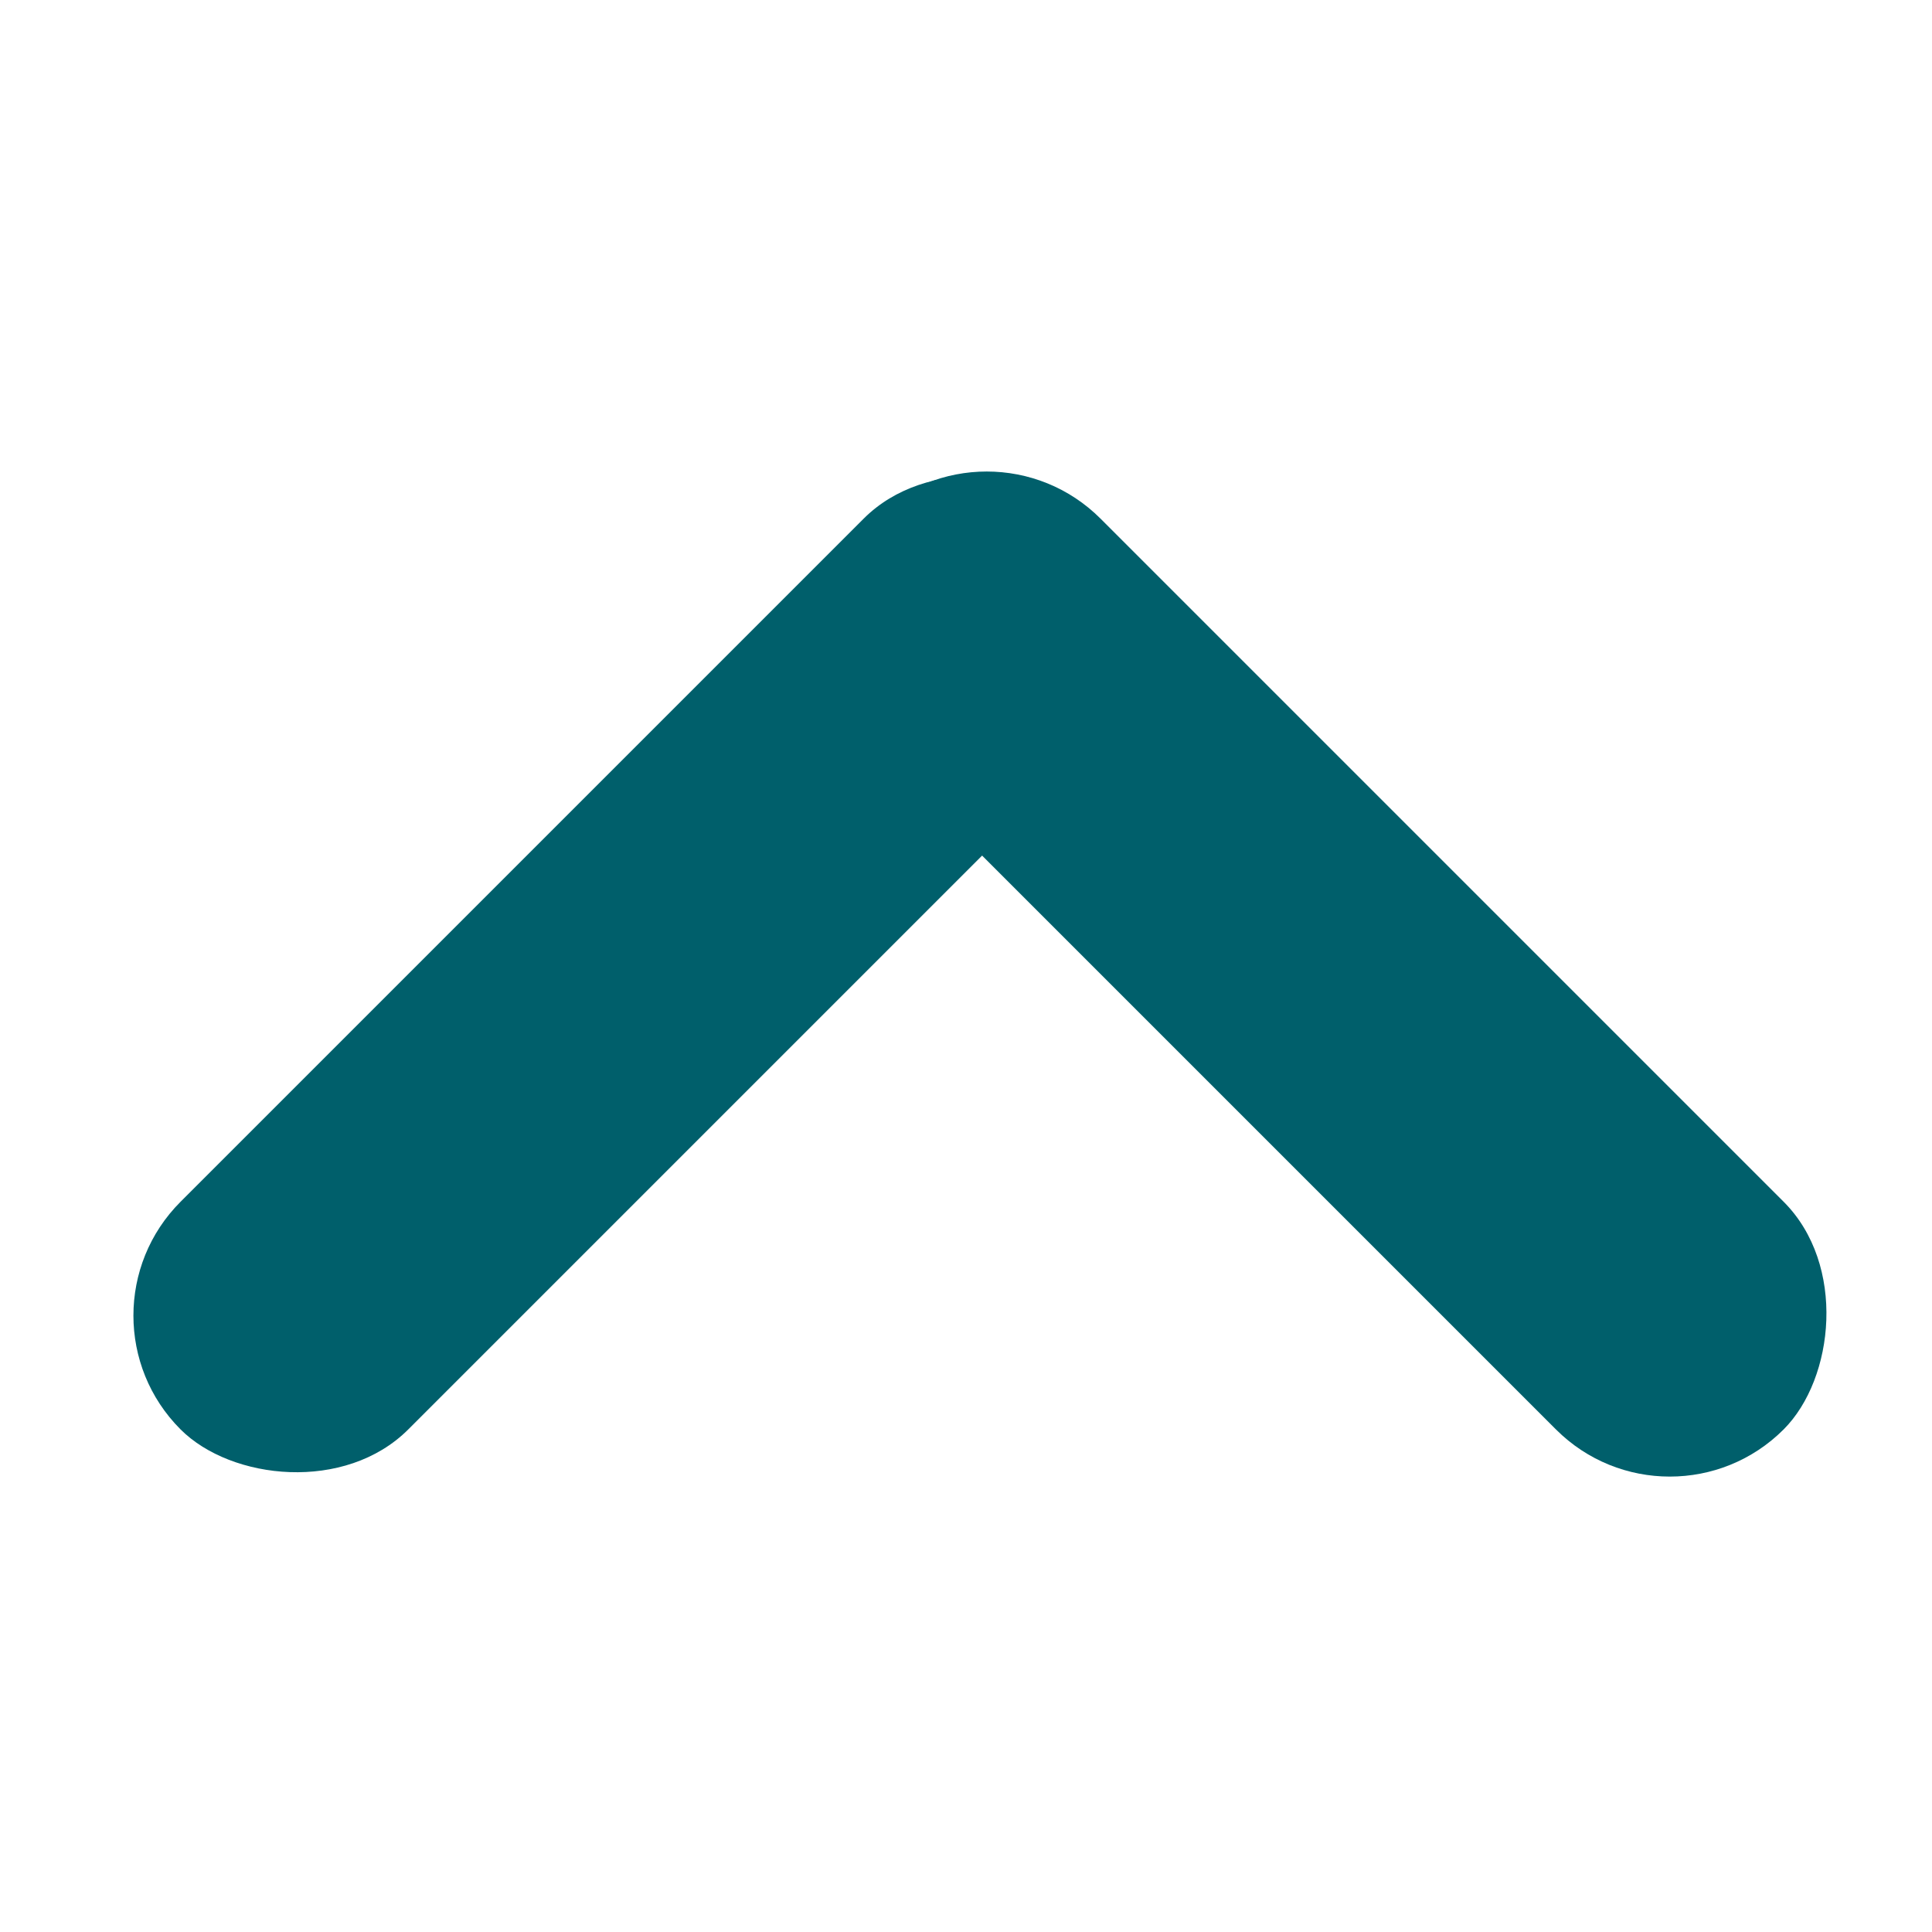 <?xml version="1.0" encoding="UTF-8"?>
<!DOCTYPE svg PUBLIC "-//W3C//DTD SVG 1.1//EN" "http://www.w3.org/Graphics/SVG/1.1/DTD/svg11.dtd">
<!-- File created by Marietta Hamberger, 2025. Licensed under CC BY 4.0 -->
<svg xmlns="http://www.w3.org/2000/svg" xmlns:xlink="http://www.w3.org/1999/xlink" version="1.1" width="120px" height="120px" viewBox="-0.5 -0.5 120 120" content="&lt;mxfile host=&quot;Electron&quot; agent=&quot;Mozilla/5.0 (Macintosh; Intel Mac OS X 10_15_7) AppleWebKit/537.36 (KHTML, like Gecko) draw.io/24.7.8 Chrome/128.0.661.36 Electron/32.0.1 Safari/537.36&quot; version=&quot;24.7.8&quot; scale=&quot;1&quot; border=&quot;0&quot;&gt;&#10;  &lt;diagram name=&quot;Page-1&quot; id=&quot;3FTvBMLik3-op4OW4Jkx&quot;&gt;&#10;    &lt;mxGraphModel dx=&quot;651&quot; dy=&quot;443&quot; grid=&quot;1&quot; gridSize=&quot;10&quot; guides=&quot;1&quot; tooltips=&quot;1&quot; connect=&quot;1&quot; arrows=&quot;1&quot; fold=&quot;1&quot; page=&quot;1&quot; pageScale=&quot;1&quot; pageWidth=&quot;827&quot; pageHeight=&quot;1169&quot; math=&quot;0&quot; shadow=&quot;0&quot;&gt;&#10;      &lt;root&gt;&#10;        &lt;mxCell id=&quot;0&quot; /&gt;&#10;        &lt;mxCell id=&quot;1&quot; parent=&quot;0&quot; /&gt;&#10;        &lt;mxCell id=&quot;2&quot; value=&quot;&quot; style=&quot;group;rotation=-90;&quot; vertex=&quot;1&quot; connectable=&quot;0&quot; parent=&quot;1&quot;&gt;&#10;          &lt;mxGeometry x=&quot;167&quot; y=&quot;60&quot; width=&quot;120&quot; height=&quot;120&quot; as=&quot;geometry&quot; /&gt;&#10;        &lt;/mxCell&gt;&#10;        &lt;mxCell id=&quot;3&quot; value=&quot;&quot; style=&quot;rounded=0;whiteSpace=wrap;html=1;strokeColor=none;fillColor=none;rotation=-90;&quot; vertex=&quot;1&quot; parent=&quot;2&quot;&gt;&#10;          &lt;mxGeometry width=&quot;120&quot; height=&quot;120&quot; as=&quot;geometry&quot; /&gt;&#10;        &lt;/mxCell&gt;&#10;        &lt;mxCell id=&quot;4&quot; value=&quot;&quot; style=&quot;rounded=1;whiteSpace=wrap;html=1;rotation=-135;strokeColor=none;fillColor=#005f6b;arcSize=50;&quot; vertex=&quot;1&quot; parent=&quot;2&quot;&gt;&#10;          &lt;mxGeometry x=&quot;42&quot; y=&quot;50&quot; width=&quot;80&quot; height=&quot;20&quot; as=&quot;geometry&quot; /&gt;&#10;        &lt;/mxCell&gt;&#10;        &lt;mxCell id=&quot;5&quot; value=&quot;&quot; style=&quot;rounded=1;whiteSpace=wrap;html=1;rotation=-225;strokeColor=none;fillColor=#005f6b;arcSize=50;&quot; vertex=&quot;1&quot; parent=&quot;2&quot;&gt;&#10;          &lt;mxGeometry x=&quot;-1&quot; y=&quot;50&quot; width=&quot;80&quot; height=&quot;20&quot; as=&quot;geometry&quot; /&gt;&#10;        &lt;/mxCell&gt;&#10;      &lt;/root&gt;&#10;    &lt;/mxGraphModel&gt;&#10;  &lt;/diagram&gt;&#10;&lt;/mxfile&gt;&#10;"><defs/><g><g data-cell-id="0"><g data-cell-id="1"><g data-cell-id="yER0zRJS0JRQpmbHPmvK-2"><g/><g data-cell-id="yER0zRJS0JRQpmbHPmvK-1"><g><rect x="0" y="0" width="120" height="120" fill="none" stroke="none" transform="rotate(-90,60,60)" pointer-events="all"/></g></g><g data-cell-id="INph9A_nLMIuB92ymFxO-6"><g><rect x="42" y="50" width="80" height="20" rx="10" ry="10" fill="#005f6b" stroke="none" transform="rotate(-135,82,60)" pointer-events="all"/></g></g><g data-cell-id="INph9A_nLMIuB92ymFxO-7"><g><rect x="-1" y="50" width="80" height="20" rx="10" ry="10" fill="#005f6b" stroke="none" transform="rotate(-225,39,60)" pointer-events="all"/></g></g></g></g></g></g></svg>
